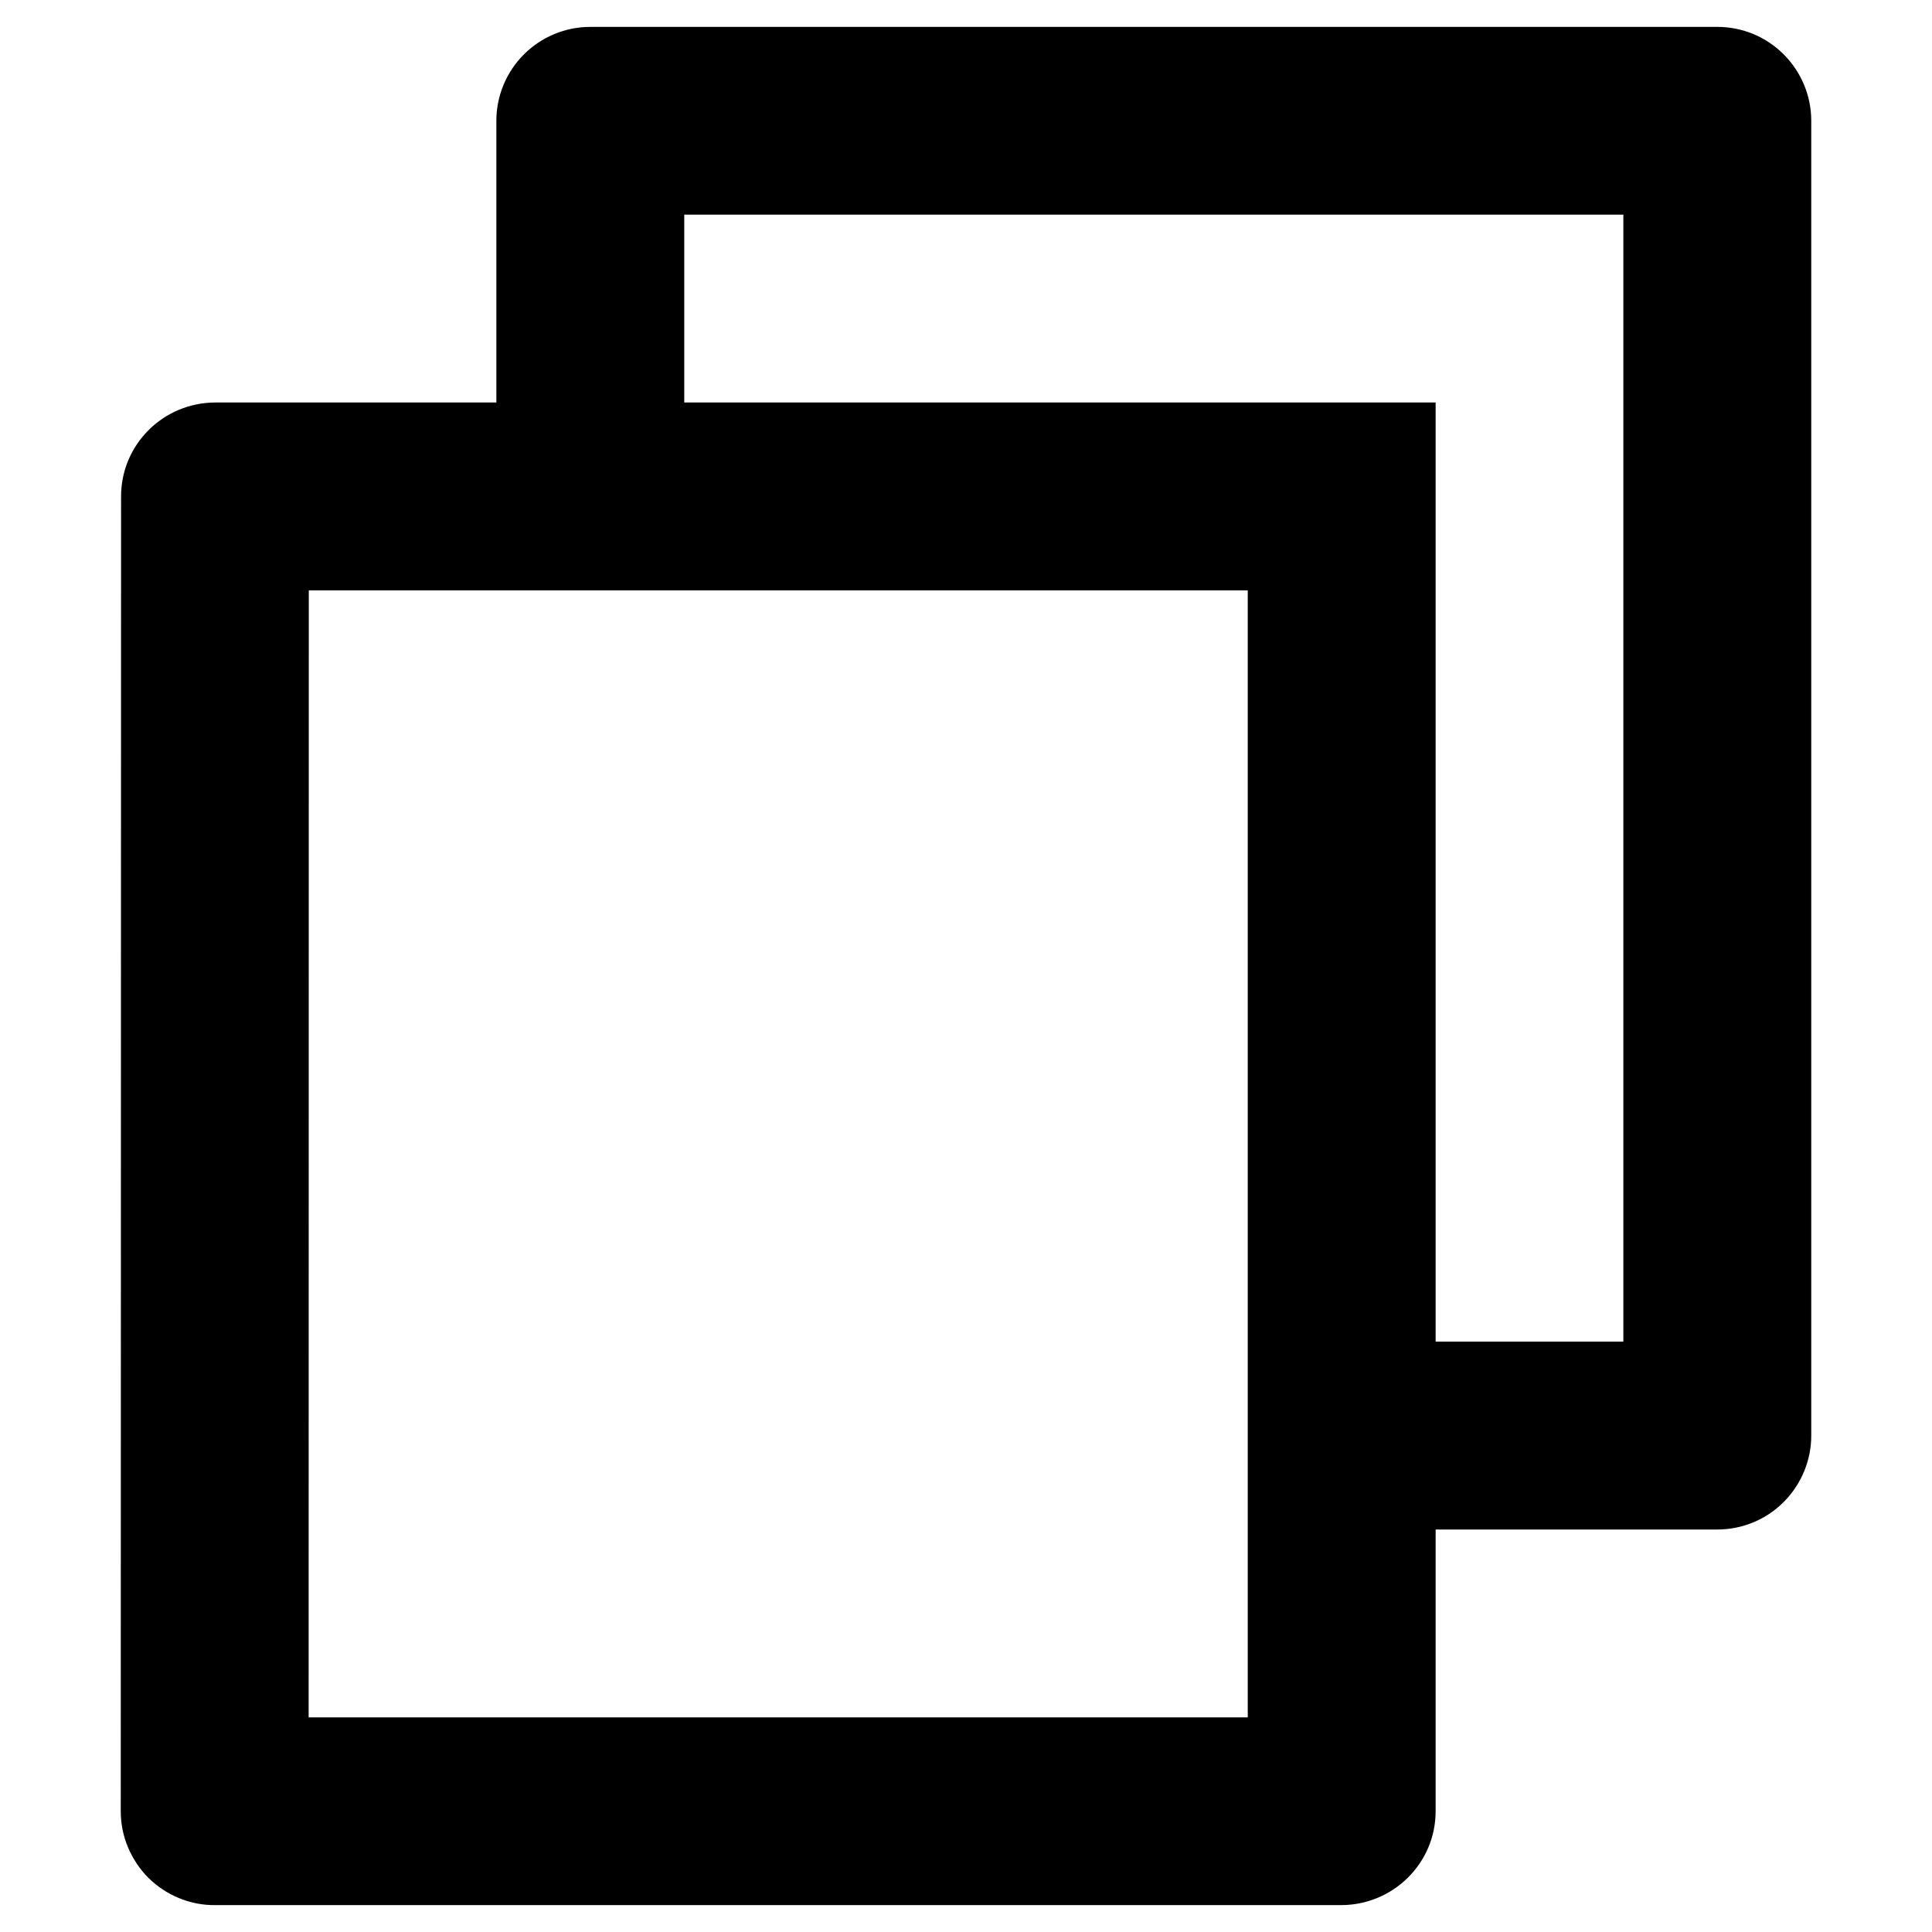 <svg width="12" height="12" viewBox="0 0 12 12" xmlns="http://www.w3.org/2000/svg">
<path d="M3.083 2.5V0.75C3.083 0.595 3.145 0.447 3.254 0.338C3.364 0.228 3.512 0.167 3.667 0.167H10.667C10.821 0.167 10.97 0.228 11.079 0.338C11.188 0.447 11.25 0.595 11.25 0.75V8.917C11.25 9.071 11.188 9.22 11.079 9.329C10.97 9.439 10.821 9.5 10.667 9.5H8.917V11.25C8.917 11.572 8.654 11.833 8.329 11.833H1.337C1.26 11.834 1.184 11.819 1.113 11.79C1.042 11.761 0.977 11.718 0.922 11.664C0.868 11.61 0.825 11.545 0.795 11.474C0.765 11.403 0.75 11.327 0.75 11.25L0.752 3.083C0.752 2.761 1.014 2.5 1.339 2.5H3.083ZM1.918 3.667L1.917 10.667H7.75V3.667H1.918ZM4.25 2.5H8.917V8.333H10.083V1.333H4.25V2.5Z"/>
</svg>
